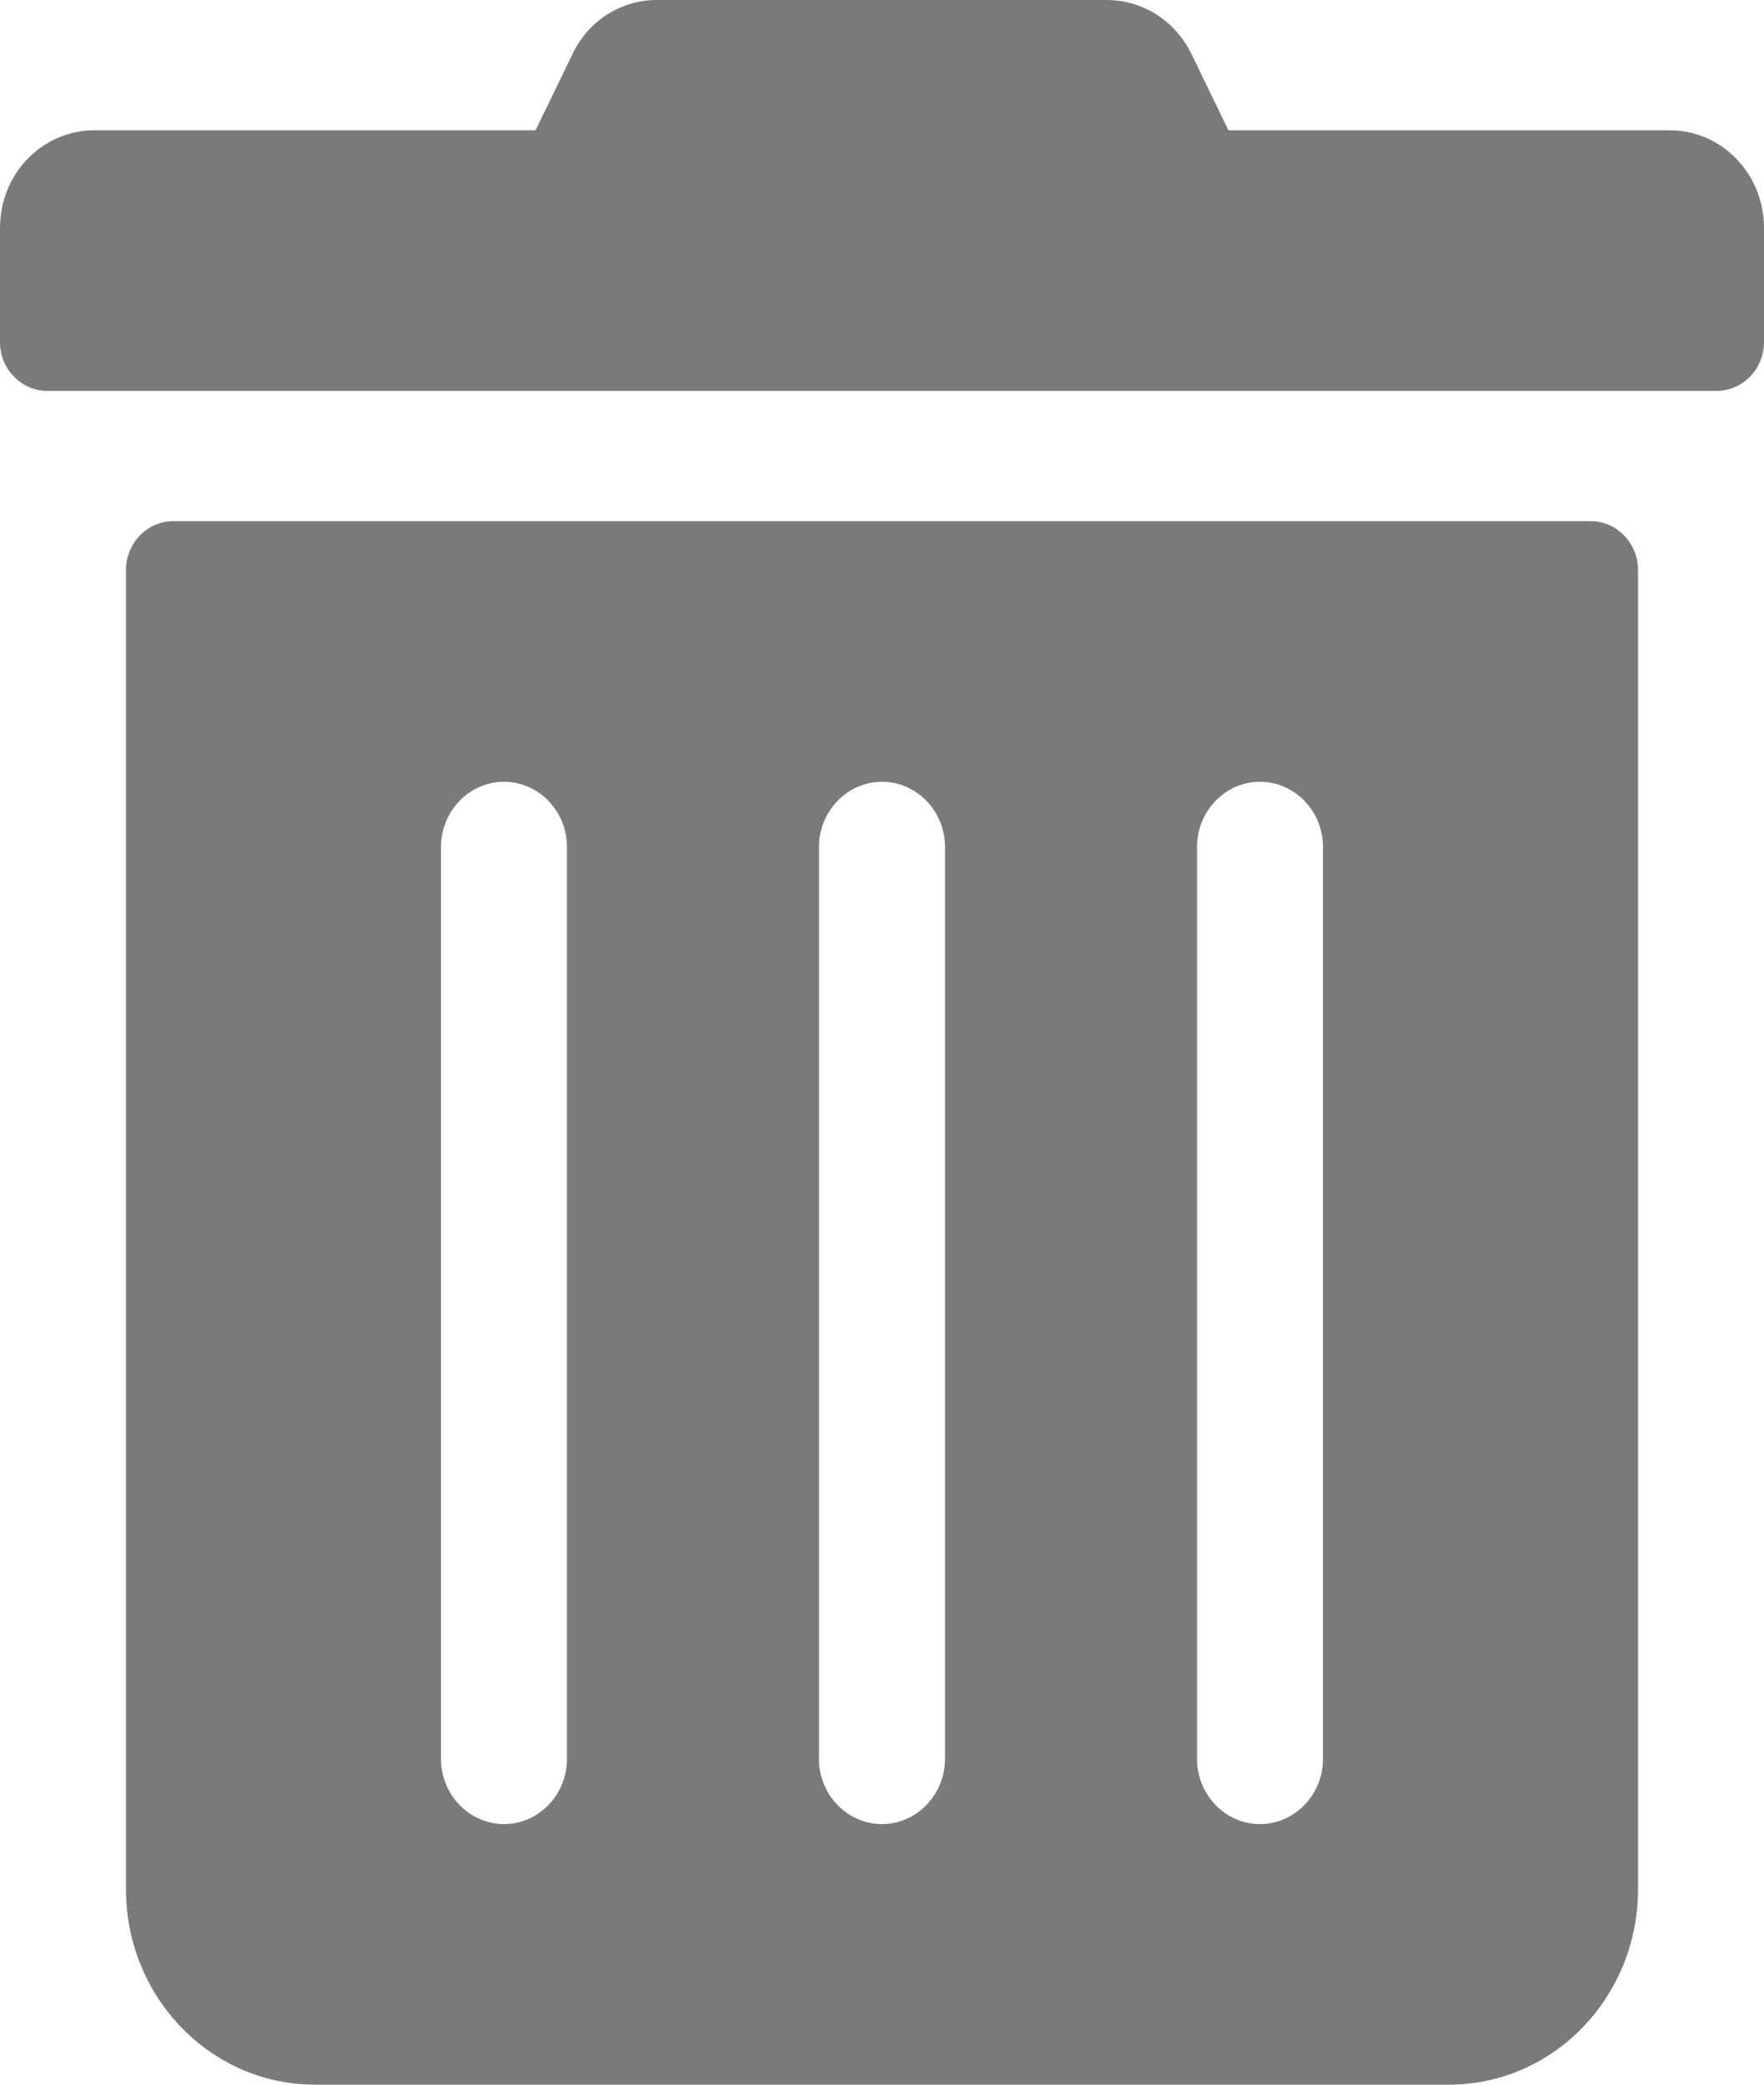 <?xml version="1.0" encoding="UTF-8"?>
<svg width="22px" height="26px" viewBox="0 0 22 26" version="1.1" xmlns="http://www.w3.org/2000/svg" xmlns:xlink="http://www.w3.org/1999/xlink">
    <!-- Generator: Sketch 43.2 (39069) - http://www.bohemiancoding.com/sketch -->
    <title>trash</title>
    <desc>Created with Sketch.</desc>
    <defs></defs>
    <g id="Page-1" stroke="none" stroke-width="1" fill="none" fill-rule="evenodd">
        <g id="Tablet-Portrait" transform="translate(-278, -565)" fill-rule="nonzero" fill="#7A7A7A">
            <g id="Group-Copy-2" transform="translate(50, 554)">
                <g id="trash" transform="translate(228, 11)">
                    <path d="M0,4.266 L0,2.844 C0,2.168 0.525,1.625 1.179,1.625 L6.679,1.625 L7.14,0.675 C7.337,0.259 7.744,0 8.191,0 L13.804,0 C14.251,0 14.658,0.259 14.86,0.675 L15.321,1.625 L20.821,1.625 C21.475,1.625 22,2.168 22,2.844 L22,4.266 C22,4.601 21.735,4.875 21.411,4.875 L0.589,4.875 C0.265,4.875 0,4.601 0,4.266 Z M20.429,7.109 L20.429,23.562 C20.429,24.908 19.373,26 18.071,26 L3.929,26 C2.627,26 1.571,24.908 1.571,23.562 L1.571,7.109 C1.571,6.774 1.837,6.5 2.161,6.5 L19.839,6.5 C20.163,6.5 20.429,6.774 20.429,7.109 Z M7.071,10.562 C7.071,10.116 6.718,9.75 6.286,9.75 C5.854,9.75 5.5,10.116 5.5,10.562 L5.5,21.938 C5.5,22.384 5.854,22.75 6.286,22.75 C6.718,22.75 7.071,22.384 7.071,21.938 L7.071,10.562 Z M11.786,10.562 C11.786,10.116 11.432,9.75 11,9.75 C10.568,9.75 10.214,10.116 10.214,10.562 L10.214,21.938 C10.214,22.384 10.568,22.75 11,22.75 C11.432,22.75 11.786,22.384 11.786,21.938 L11.786,10.562 Z M16.5,10.562 C16.5,10.116 16.146,9.75 15.714,9.75 C15.282,9.75 14.929,10.116 14.929,10.562 L14.929,21.938 C14.929,22.384 15.282,22.75 15.714,22.75 C16.146,22.75 16.5,22.384 16.5,21.938 L16.5,10.562 Z" id="Shape"></path>
                </g>
            </g>
        </g>
    </g>
</svg>